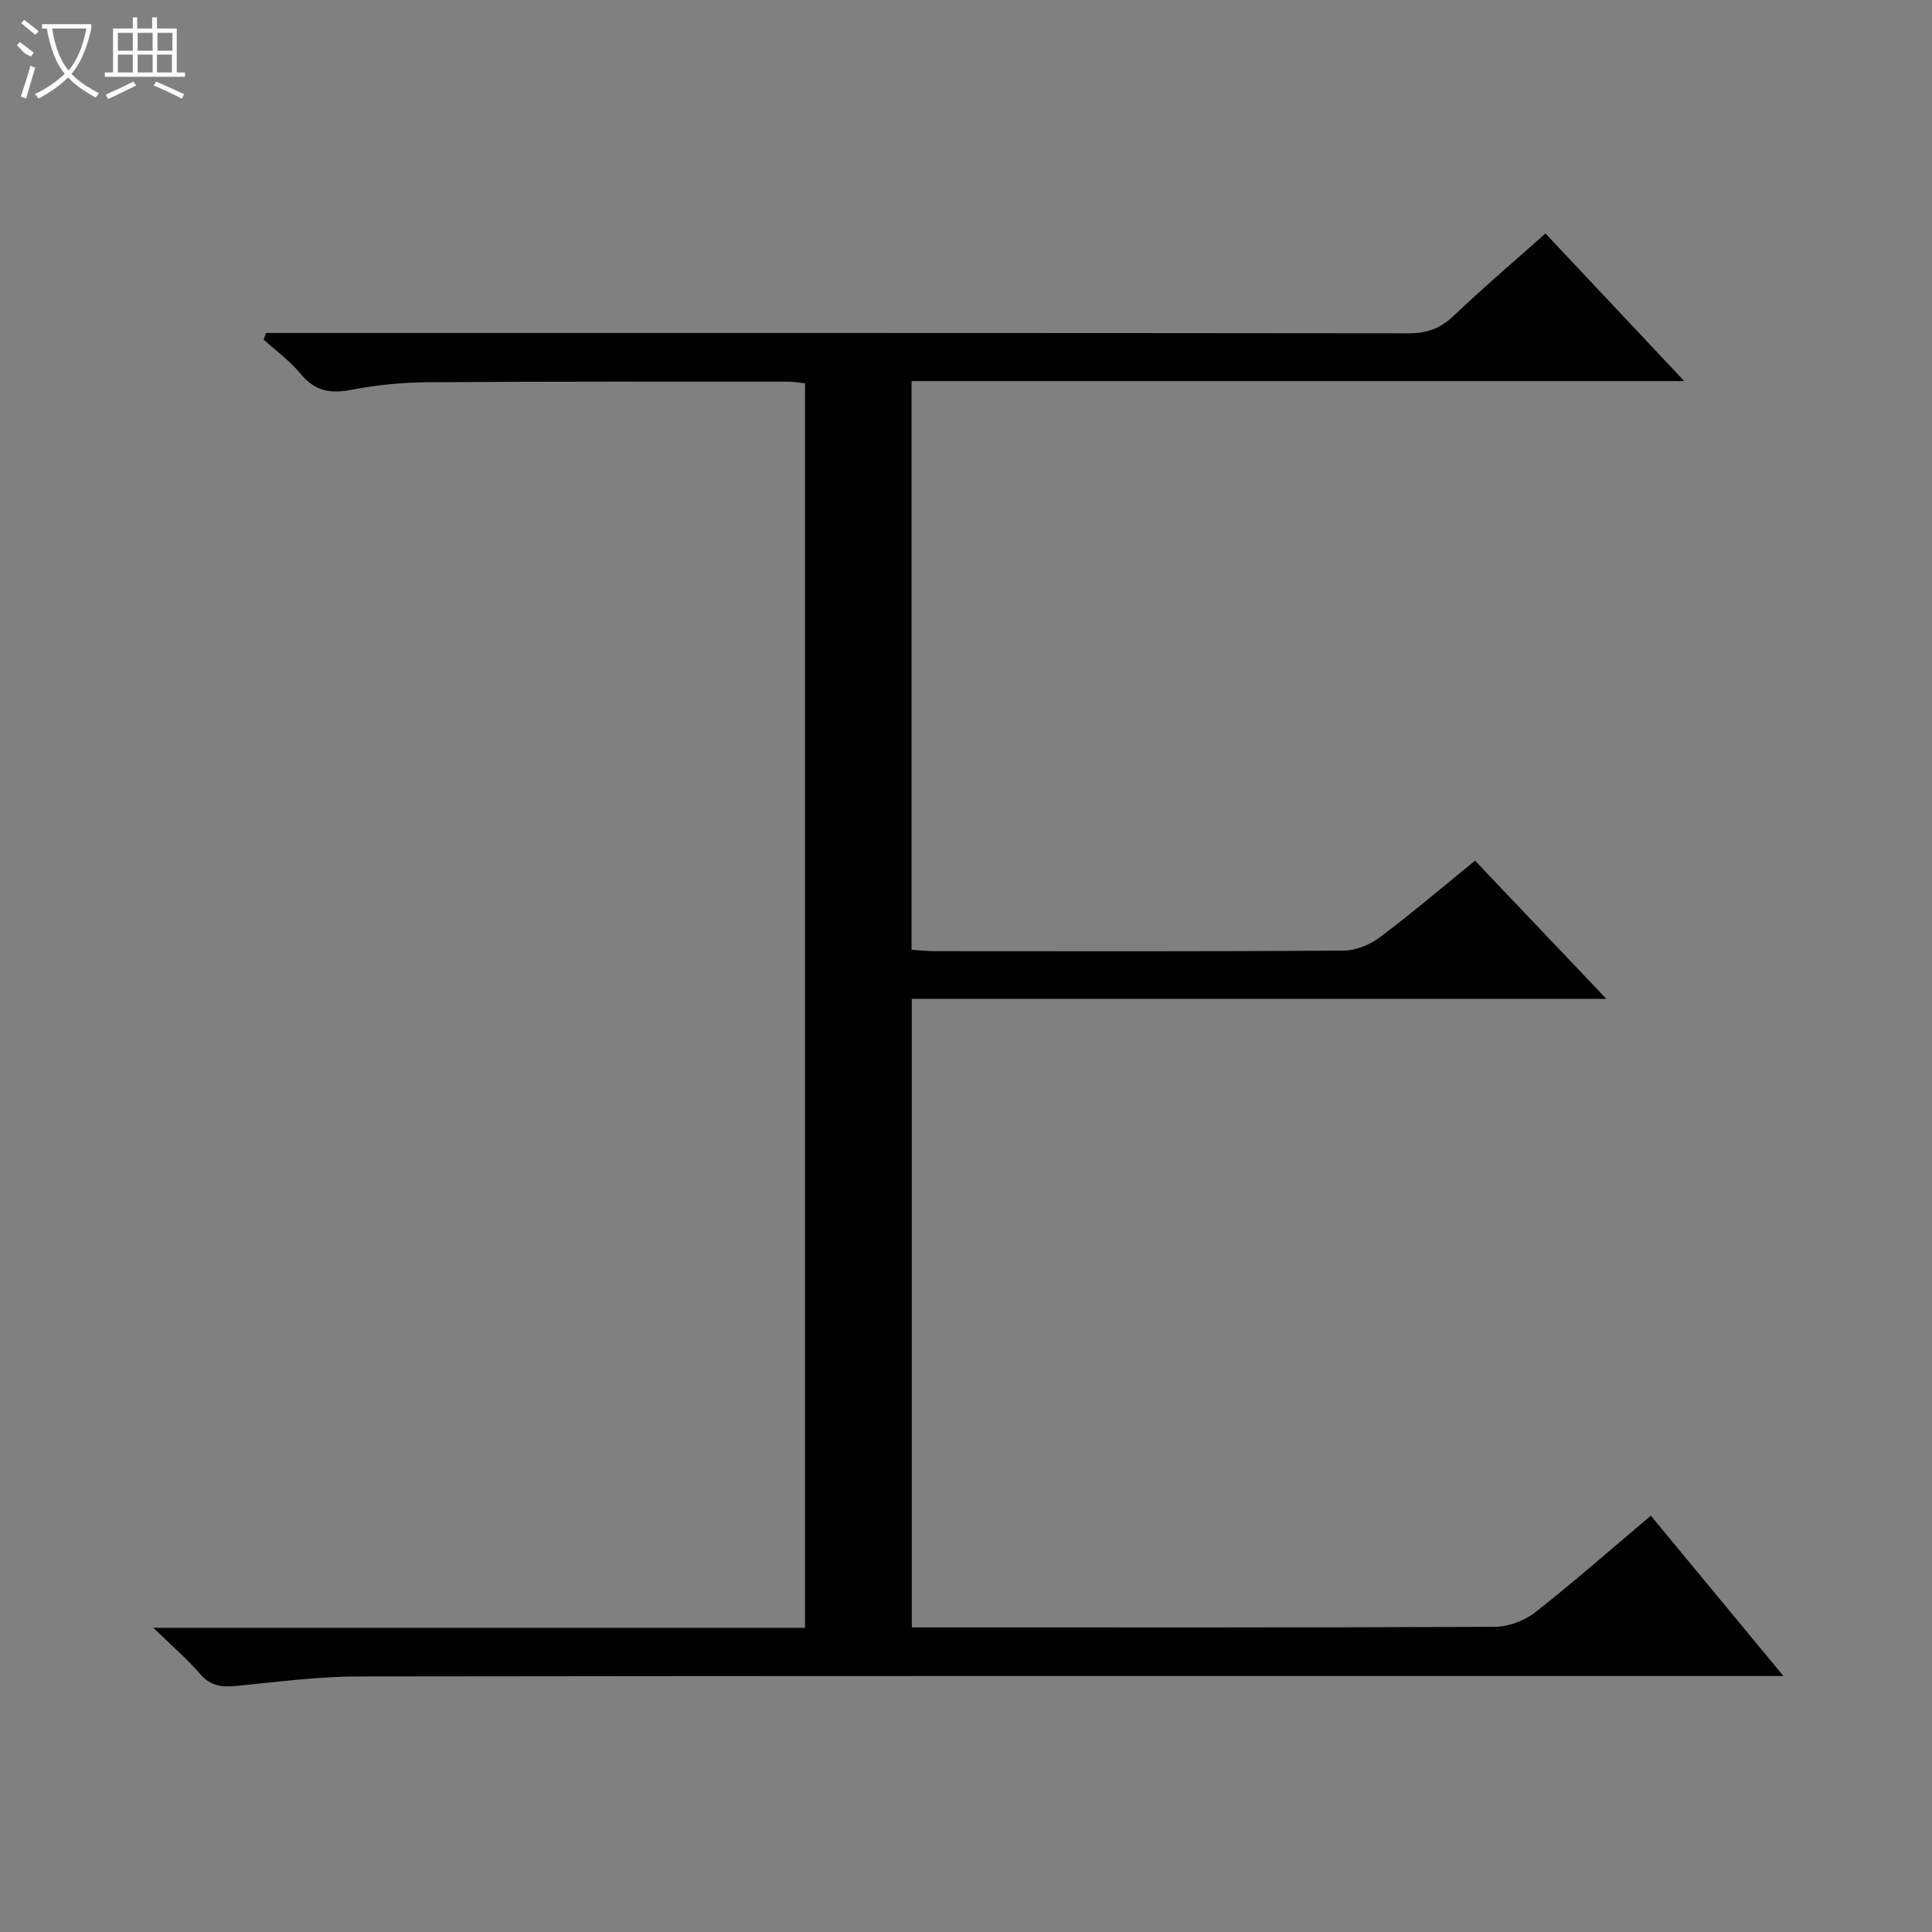 <svg enable-background="new 0 0 400 400" viewBox="0 0 400 400" xmlns="http://www.w3.org/2000/svg"><rect x="0" y="0" width="400" height="400" fill="#808080" stroke="none"/><path d="m341.79 313.81c8.97 10.84 17.76 21.47 27.45 33.19-2.83 0-4.66 0-6.49 0-96.15 0-192.31-.05-288.46.09-8.44.01-16.89 1.13-25.31 1.96-3.01.3-5.37.06-7.53-2.46-2.66-3.1-5.81-5.78-9.71-9.57h134.93c0-86.04 0-171.62 0-257.65-1.05-.11-2.3-.35-3.55-.35-24.83 0-49.66-.06-74.49.12-5.3.04-10.66.55-15.85 1.56-4.37.86-7.6.28-10.53-3.29-2.19-2.67-5.08-4.76-7.66-7.1.16-.46.31-.91.47-1.37h5.59c76.99 0 153.98-.02 230.97.07 3.76 0 6.56-.97 9.3-3.58 6.02-5.74 12.36-11.13 19.05-17.09 9.39 9.98 18.65 19.83 28.74 30.56-54 0-106.85 0-159.99 0v117.74c1.74.11 3.33.29 4.92.29 28.16.02 56.33.08 84.49-.11 2.55-.02 5.48-1.2 7.54-2.75 6.65-4.99 12.98-10.4 19.72-15.88 8.9 9.37 17.67 18.6 27.19 28.61-48.48 0-95.99 0-143.81 0v130.14h5.26c38.49 0 76.99.06 115.48-.13 2.83-.01 6.14-1.27 8.39-3.03 7.98-6.26 15.6-12.99 23.89-19.97z" fill="#010102"/><g fill="#fbfcfa"><path d="m6.4 11.7c-2-.8-1.9-1.6-2.9-2.3l.6-.7c.9.7 1.9 1.4 2.9 2.2zm-2.1 8.3c.7-2.1 1.4-4.2 2-6.4.2.1.6.3 1 .4-.7 2.3-1.3 4.4-1.9 6.4zm3-12.8c-1.1-.9-2.1-1.7-2.9-2.4l.6-.7c1 .8 2 1.5 3 2.4zm1.4-1.3v-.9h10.2v.9c-.9 4.2-2.3 7.3-4.1 9.4 1.3 1.4 3.2 2.7 5.7 4-.2.2-.4.5-.7.9-2.5-1.4-4.4-2.7-5.7-4.2-1.4 1.5-3.5 3-6.1 4.4 0 0 0 0-.1-.1-.3-.4-.5-.7-.7-.8 2.7-1.3 4.7-2.8 6.2-4.2-1.8-2.2-3-5.3-3.7-9.4zm9.2 0h-7.1c.6 3.8 1.7 6.7 3.4 8.7 1.7-2 2.9-4.8 3.7-8.7z"/><path d="m31.6 3.6h.9v2.3h4.1v9.1h1.7v.9h-16.6v-.9h1.7v-9.1h4.1v-2.3h.9v2.3h3.1v-2.3zm-4 13.3.6.8c-1.9.9-3.8 1.9-5.8 2.8-.2-.3-.3-.6-.5-.9 2-.9 3.9-1.8 5.7-2.7zm-3.2-10.1v3.7h3.1v-3.7zm0 4.5v3.7h3.1v-3.7zm4.1-4.5v3.7h3.1v-3.7zm0 4.5v3.7h3.1v-3.7zm9.1 9.1c-2.1-1.1-4.1-2-5.8-2.7l.5-.8c2.2.9 4.1 1.8 5.8 2.6l-.4.9zm-1.9-13.6h-3.1v3.7h3.1zm-3.2 4.5v3.7h3.1v-3.7z"/></g></svg>